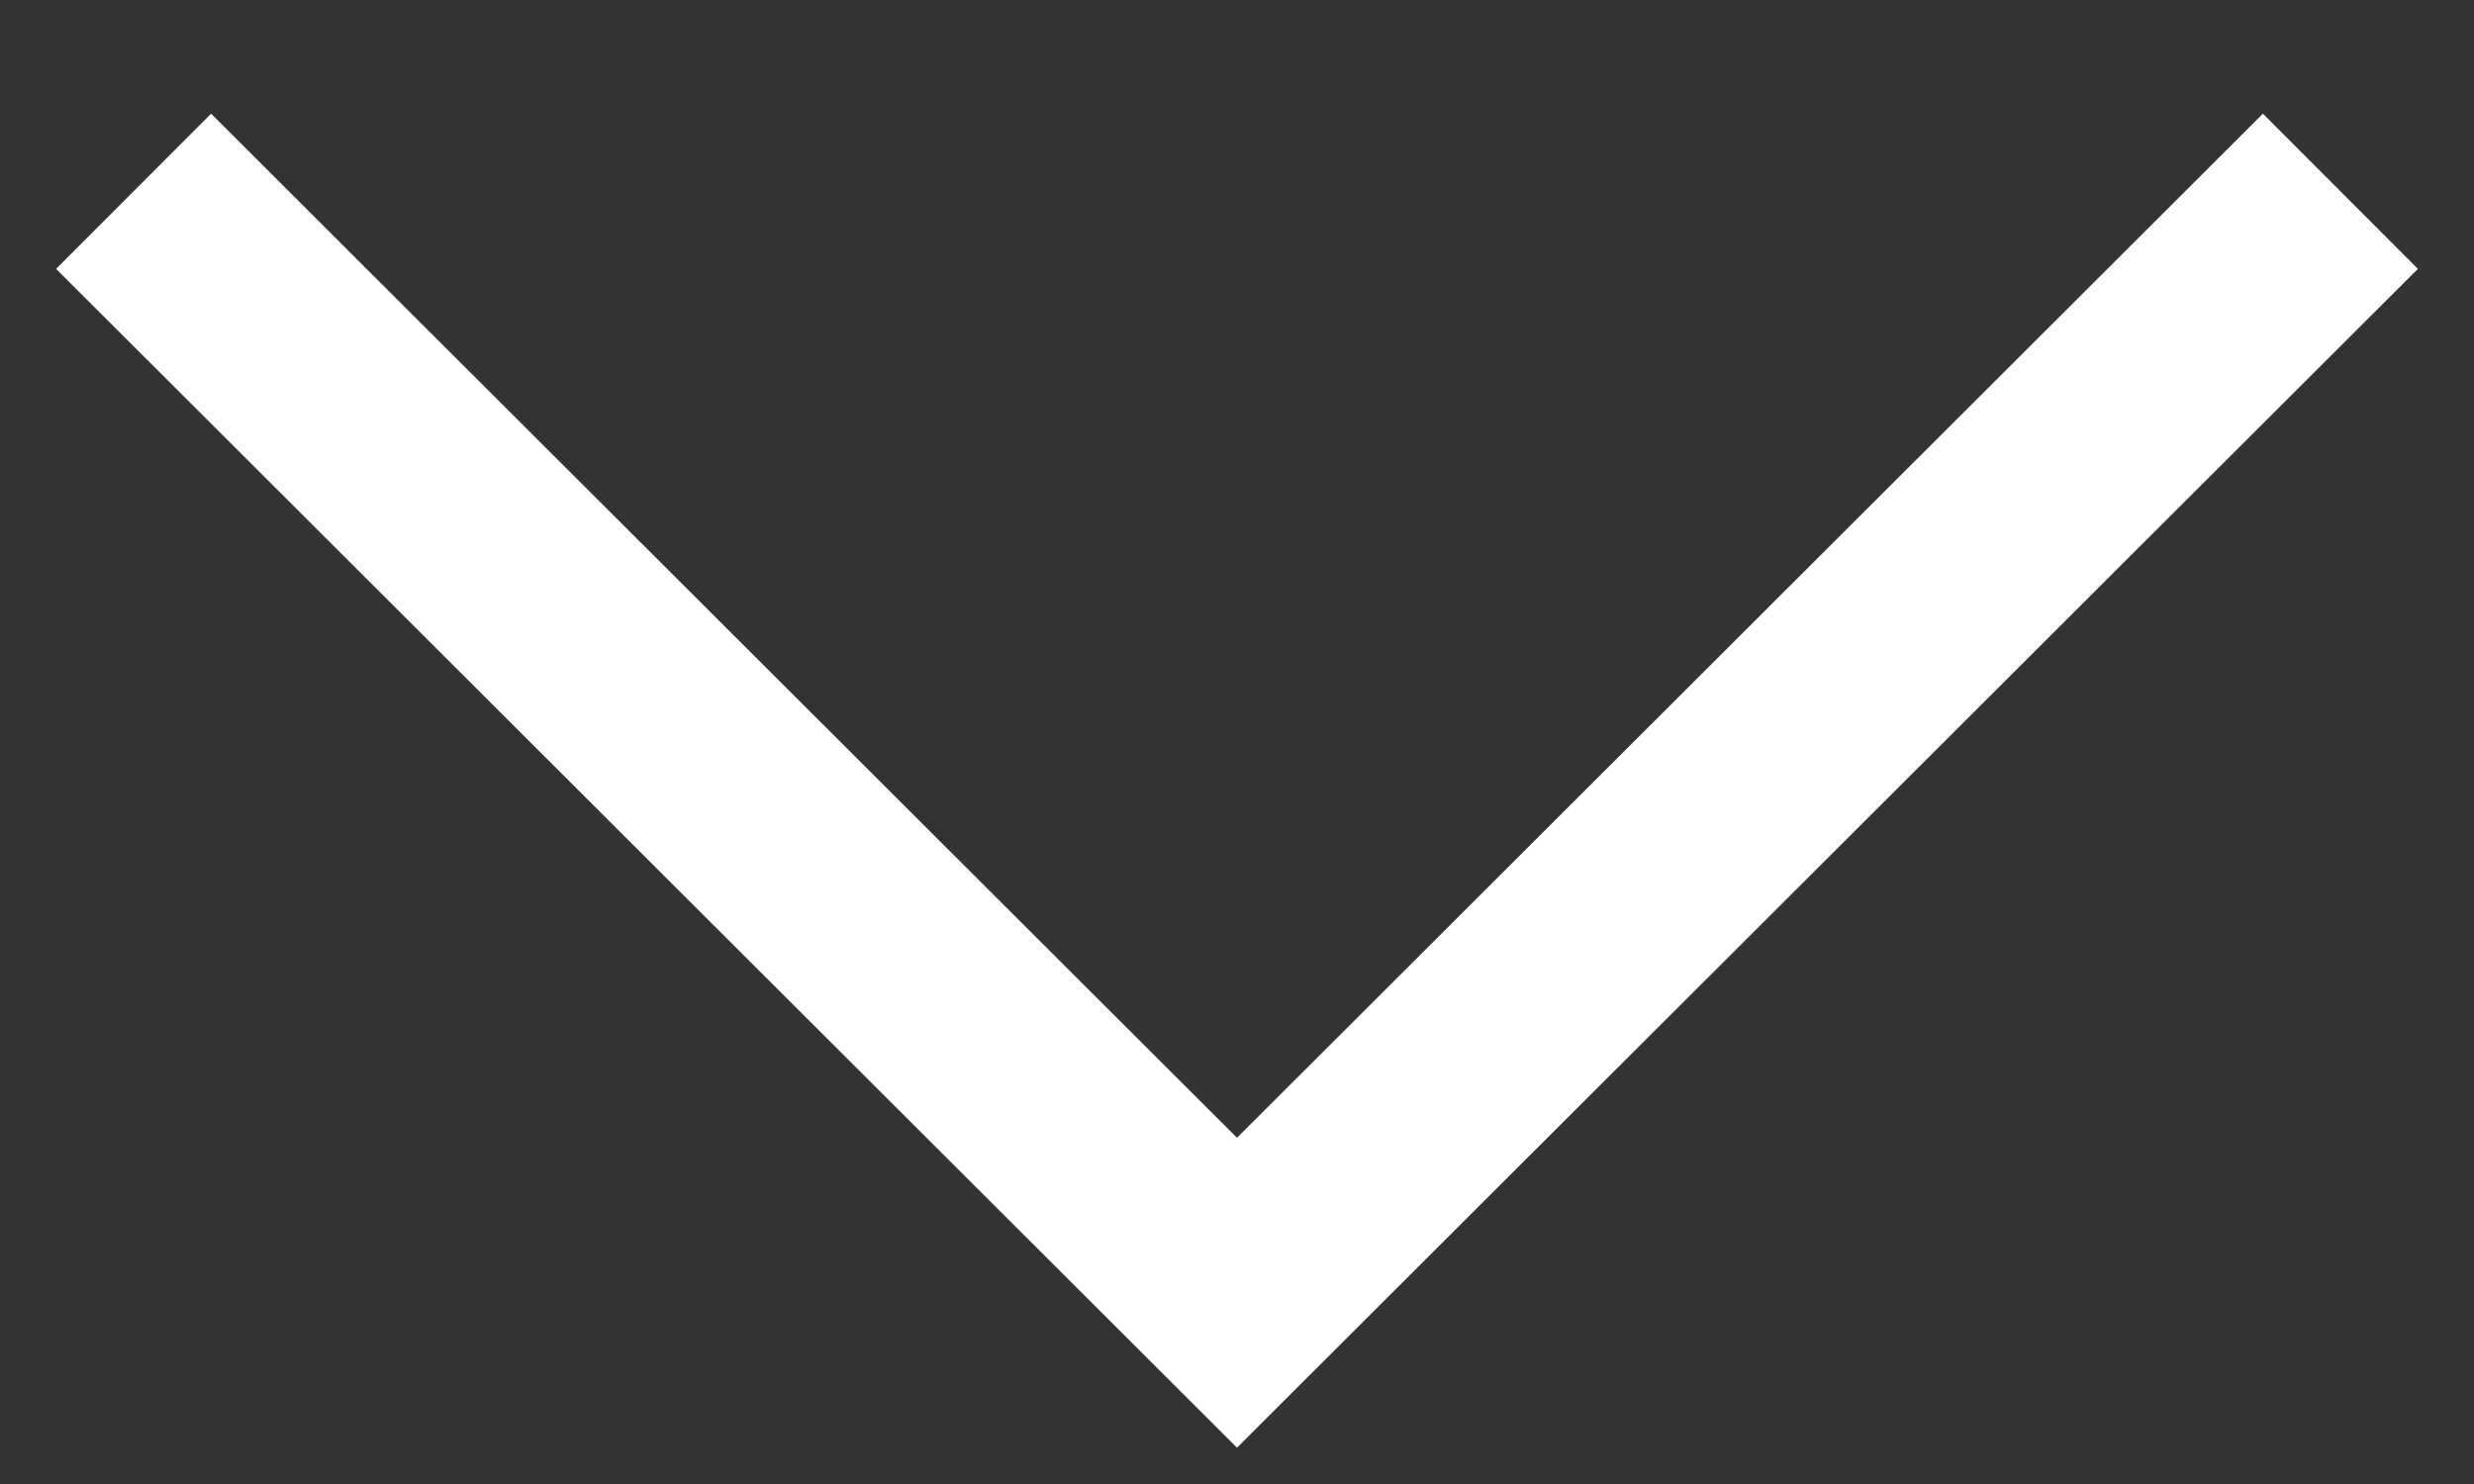 <svg id="Layer_1" data-name="Layer 1" xmlns="http://www.w3.org/2000/svg" viewBox="0 0 15 9"><rect x="0" y="0" width="15" height="9" fill="#333333" stroke="none"/><defs><style>.cls-1{fill:none;stroke:#fff;stroke-miterlimit:10;stroke-width:1.33px;}</style></defs><title>chevron</title><polyline class="cls-1" points="0.81 1.16 7.5 7.84 14.19 1.16"/></svg>
